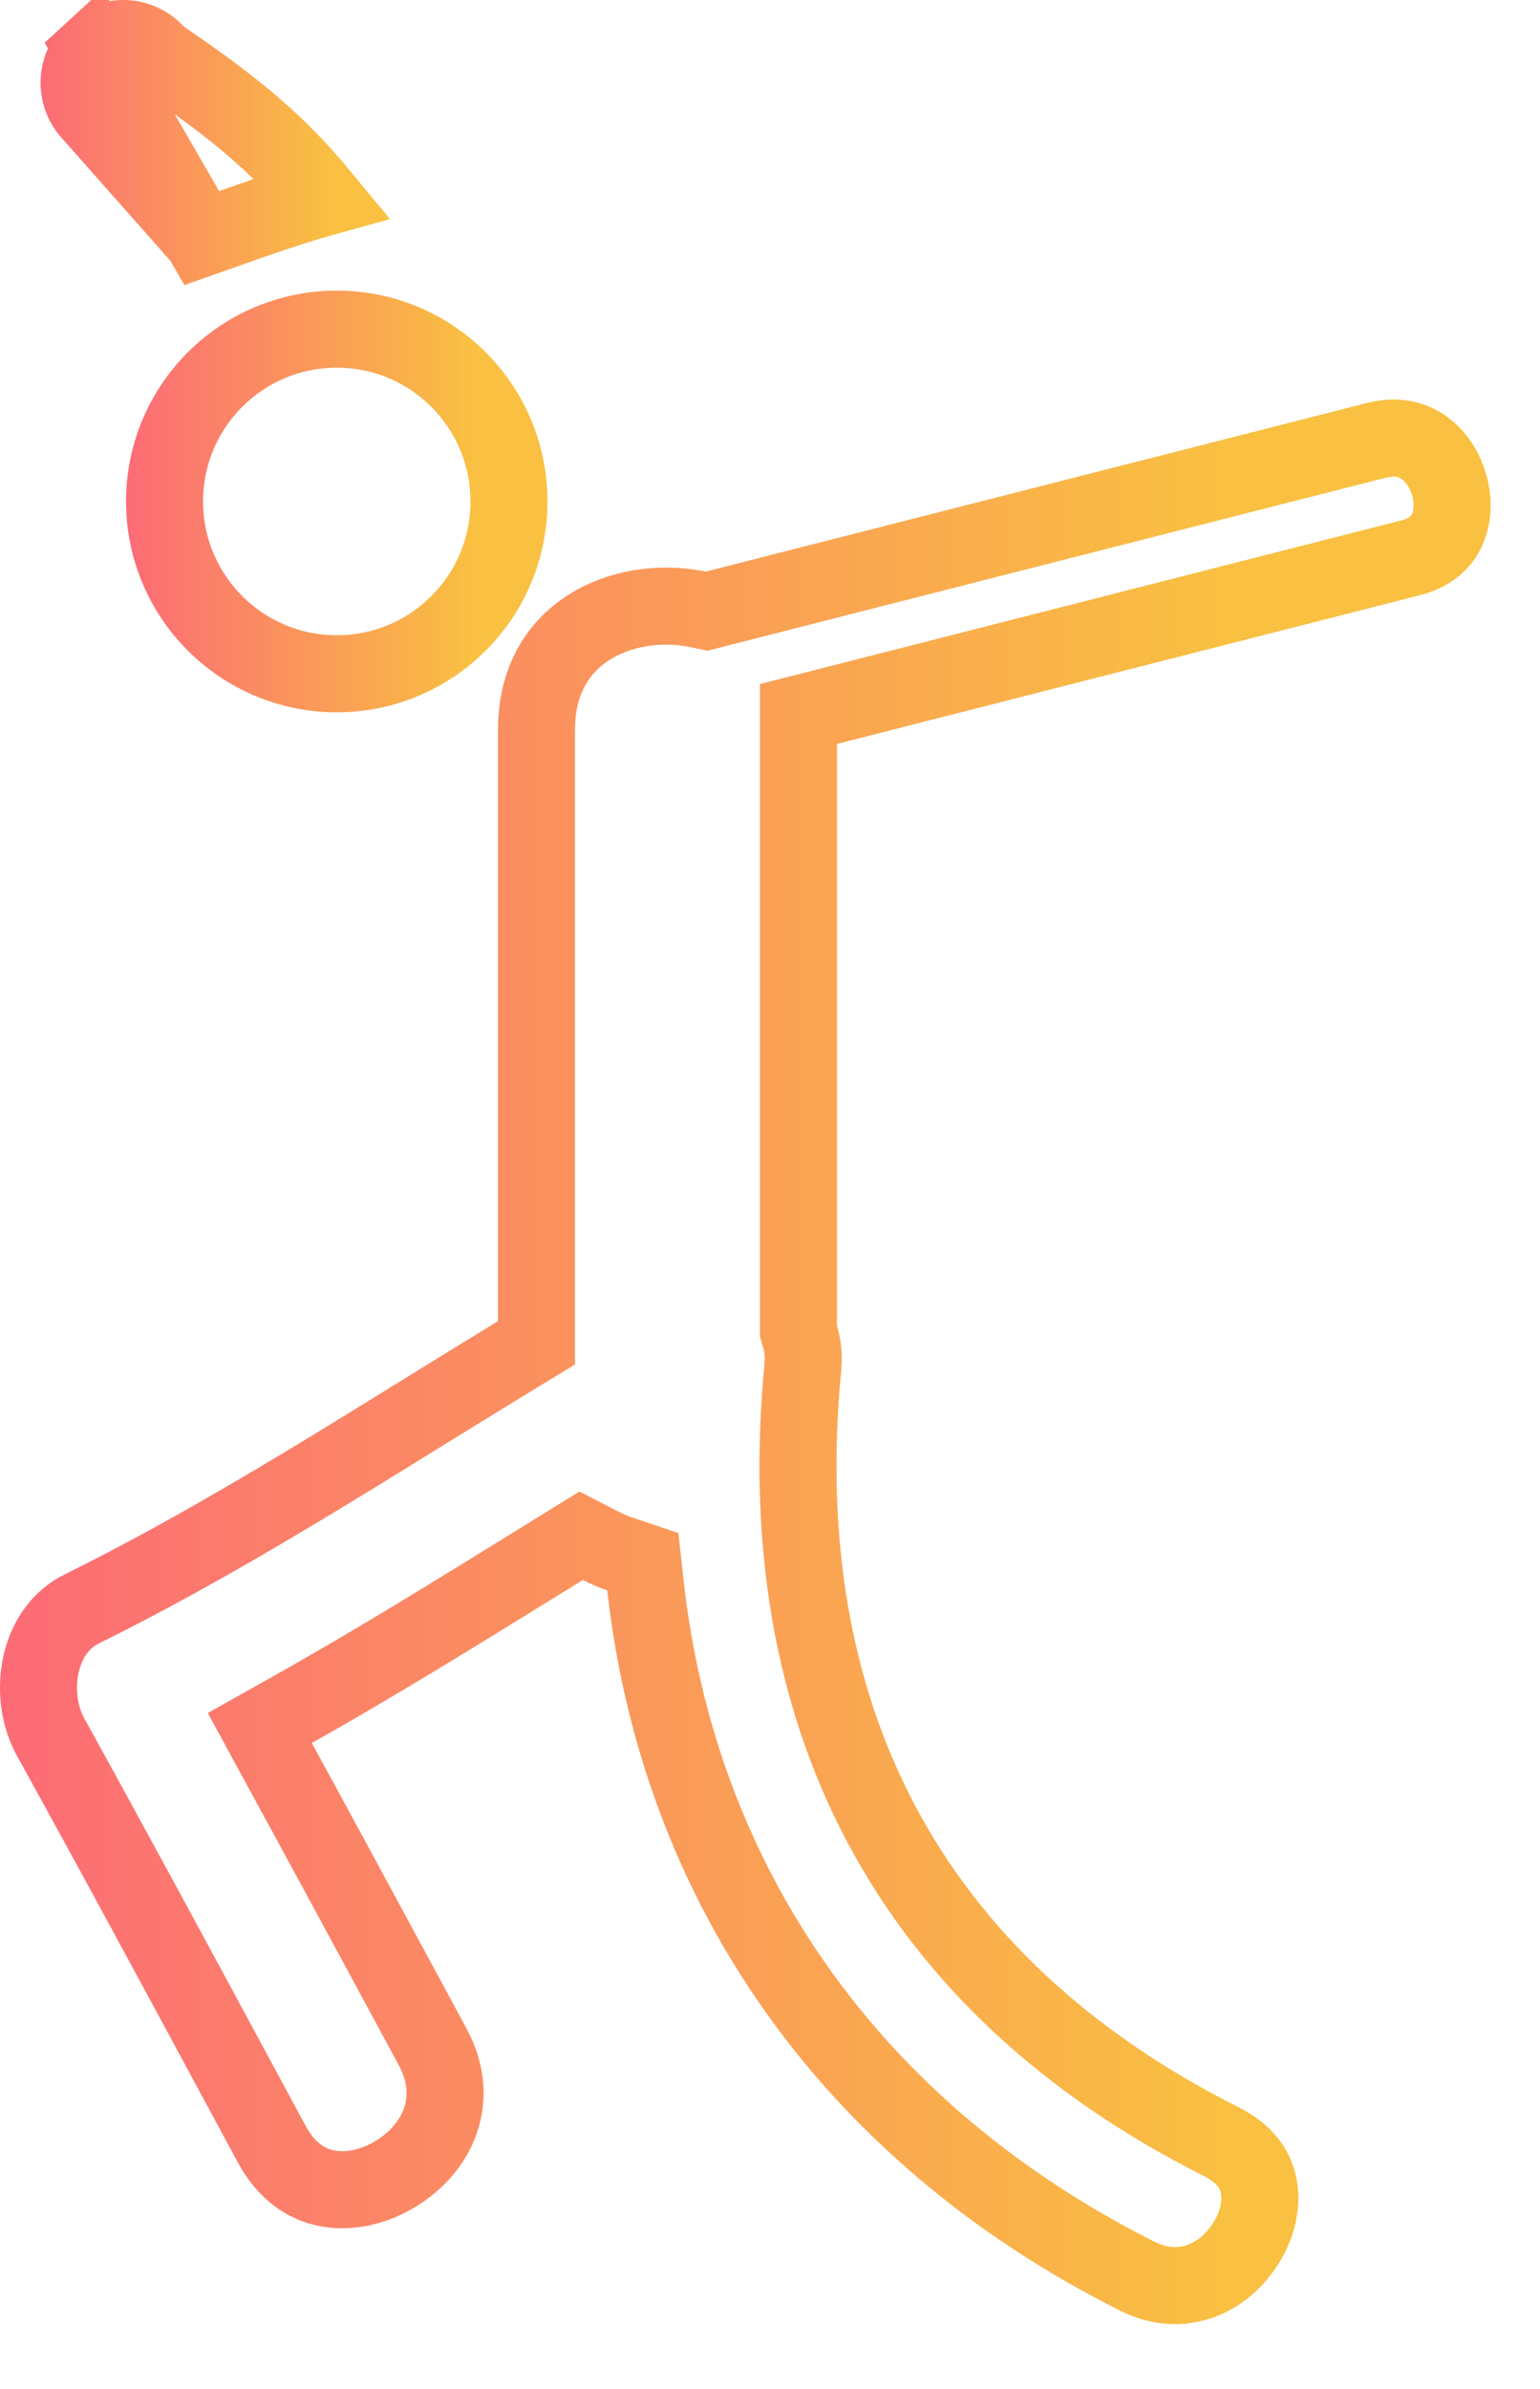 <svg width="20" height="31" viewBox="0 0 20 31" fill="none" xmlns="http://www.w3.org/2000/svg">
<path d="M9.064 7.907L9.178 7.931L9.29 7.902C9.871 7.754 10.453 7.606 11.034 7.457C13.313 6.877 15.592 6.296 17.871 5.715C18.139 5.647 18.337 5.701 18.483 5.801C18.64 5.909 18.764 6.089 18.823 6.302C18.882 6.516 18.865 6.727 18.788 6.887C18.717 7.034 18.58 7.172 18.314 7.24L18.313 7.24L10.746 9.169L10.369 9.265V9.653V9.668V9.683V9.698V9.712V9.727V9.742V9.757V9.771V9.786V9.801V9.815V9.83V9.845V9.86V9.874V9.889V9.904V9.919V9.933V9.948V9.963V9.978V9.992V10.007V10.022V10.037V10.051V10.066V10.081V10.095V10.11V10.125V10.14V10.154V10.169V10.184V10.199V10.213V10.228V10.243V10.258V10.272V10.287V10.302V10.316V10.331V10.346V10.361V10.375V10.39V10.405V10.42V10.434V10.449V10.464V10.479V10.493V10.508V10.523V10.537V10.552V10.567V10.582V10.596V10.611V10.626V10.641V10.655V10.67V10.685V10.7V10.714V10.729V10.744V10.758V10.773V10.788V10.803V10.817V10.832V10.847V10.862V10.876V10.891V10.906V10.921V10.935V10.95V10.965V10.979V10.994V11.009V11.024V11.039V11.053V11.068V11.083V11.097V11.112V11.127V11.142V11.156V11.171V11.186V11.2V11.215V11.23V11.245V11.259V11.274V11.289V11.304V11.318V11.333V11.348V11.363V11.377V11.392V11.407V11.422V11.436V11.451V11.466V11.48V11.495V11.51V11.525V11.54V11.554V11.569V11.584V11.598V11.613V11.628V11.643V11.657V11.672V11.687V11.702V11.716V11.731V11.746V11.761V11.775V11.79V11.805V11.819V11.834V11.849V11.864V11.878V11.893V11.908V11.923V11.937V11.952V11.967V11.982V11.996V12.011V12.026V12.04V12.055V12.07V12.085V12.099V12.114V12.129V12.144V12.158V12.173V12.188V12.203V12.217V12.232V12.247V12.261V12.276V12.291V12.306V12.32V12.335V12.35V12.365V12.379V12.394V12.409V12.424V12.438V12.453V12.468V12.483V12.497V12.512V12.527V12.541V12.556V12.571V12.586V12.601V12.615V12.63V12.645V12.659V12.674V12.689V12.704V12.718V12.733V12.748V12.763V12.777V12.792V12.807V12.822V12.836V12.851V12.866V12.88V12.895V12.91V12.925V12.939V12.954V12.969V12.984V12.998V13.013V13.028V13.043V13.057V13.072V13.087V13.101V13.116V13.131V13.146V13.161V13.175V13.19V13.205V13.219V13.234V13.249V13.264V13.278V13.293V13.308V13.323V13.337V13.352V13.367V13.382V13.396V13.411V13.426V13.441V13.455V13.47V13.485V13.499V13.514V13.529V13.544V13.558V13.573V13.588V13.603V13.617V13.632V13.647V13.662V13.676V13.691V13.706V13.72V13.735V13.75V13.765V13.779V13.794V13.809V13.824V13.838V13.853V13.868V13.883V13.897V13.912V13.927V13.941V13.956V13.971V13.986V14.001V14.015V14.03V14.045V14.059V14.074V14.089V14.104V14.118V14.133V14.148V14.163V14.177V14.192V14.207V14.222V14.236V14.251V14.266V14.28V14.295V14.31V14.325V14.339V14.354V14.369V14.384V14.398V14.413V14.428V14.443V14.457V14.472V14.487V14.502V14.516V14.531V14.546V14.56V14.575V14.59V14.605V14.62V14.634V14.649V14.664V14.678V14.693V14.708V14.723V14.737V14.752V14.767V14.782V14.796V14.811V14.826V14.841V14.855V14.87V14.885V14.899V14.914V14.929V14.944V14.959V14.973V14.988V15.003V15.017V15.032V15.047V15.062V15.076V15.091V15.106V15.121V15.135V15.15V15.165V15.18V15.194V15.209V15.224V15.239V15.253V15.268V15.283V15.297V15.312V15.327V15.342V15.356V15.371V15.386V15.401V15.415V15.43V15.445V15.46V15.474V15.489V15.504V15.518V15.533V15.548V15.563V15.578V15.592V15.607V15.622V15.636V15.651V15.666V15.681V15.695V15.71V15.725V15.74V15.754V15.769V15.784V15.799V15.813V15.828V15.843V15.857V15.872V15.887V15.902V15.916V15.931V15.946V15.961V15.975V15.99V16.005V16.02V16.034V16.049V16.064V16.079V16.093V16.108V16.123V16.138V16.152V16.167V16.182V16.197V16.211V16.226V16.241V16.256V16.27V16.285V16.3V16.314V16.329V16.344V16.359V16.373V16.388V16.403V16.418V16.432V16.447V16.462V16.477V16.491V16.506V16.521V16.535V16.55V16.565V16.58V16.595V16.609V16.624V16.639V16.653V16.668V16.683V16.698V16.712V16.727V16.742V16.757V16.771V16.786V16.801V16.816V16.83V16.845V16.86V16.875V16.889V16.904V16.919V16.933V16.948V16.963V16.978V16.992V17.007V17.022V17.037V17.051V17.066V17.081V17.096V17.11V17.125V17.14V17.155V17.169V17.184V17.199V17.272L10.39 17.342C10.424 17.455 10.441 17.583 10.427 17.734L10.427 17.735C10.212 19.962 10.539 21.966 11.45 23.678C12.362 25.391 13.84 26.775 15.862 27.791C16.175 27.948 16.303 28.157 16.345 28.356C16.39 28.572 16.344 28.831 16.202 29.073C15.915 29.563 15.354 29.83 14.768 29.535L14.768 29.535C11.038 27.661 8.818 24.444 8.383 20.581L8.348 20.265L8.047 20.164C7.967 20.137 7.885 20.101 7.799 20.057L7.548 19.928L7.308 20.076C7.184 20.153 7.06 20.23 6.936 20.306C5.893 20.95 4.862 21.588 3.805 22.181L3.374 22.423L3.61 22.857C4.155 23.853 4.695 24.853 5.236 25.852C5.364 26.089 5.492 26.325 5.619 26.561C5.988 27.242 5.683 27.89 5.113 28.223C4.829 28.389 4.515 28.449 4.243 28.395C3.986 28.344 3.725 28.184 3.528 27.821L3.528 27.821C3.37 27.528 3.212 27.236 3.054 26.943C2.261 25.475 1.467 24.004 0.658 22.542C0.507 22.269 0.46 21.913 0.535 21.587C0.609 21.266 0.791 21.012 1.06 20.879L1.06 20.879C2.618 20.108 4.096 19.194 5.55 18.294C5.944 18.051 6.336 17.809 6.727 17.571L6.967 17.425V17.144V17.129V17.114V17.099V17.084V17.069V17.054V17.039V17.024V17.009V16.994V16.979V16.964V16.949V16.934V16.919V16.904V16.889V16.874V16.859V16.844V16.829V16.814V16.799V16.784V16.769V16.754V16.739V16.724V16.709V16.695V16.68V16.665V16.65V16.635V16.62V16.605V16.59V16.575V16.56V16.545V16.53V16.515V16.5V16.485V16.47V16.455V16.44V16.425V16.41V16.395V16.38V16.365V16.35V16.335V16.32V16.305V16.29V16.275V16.26V16.245V16.23V16.215V16.2V16.186V16.171V16.155V16.14V16.126V16.111V16.096V16.081V16.066V16.051V16.036V16.021V16.006V15.991V15.976V15.961V15.946V15.931V15.916V15.901V15.886V15.871V15.856V15.841V15.826V15.811V15.796V15.781V15.766V15.751V15.736V15.721V15.706V15.691V15.676V15.661V15.646V15.632V15.617V15.601V15.587V15.572V15.557V15.542V15.527V15.512V15.497V15.482V15.467V15.452V15.437V15.422V15.407V15.392V15.377V15.362V15.347V15.332V15.317V15.302V15.287V15.272V15.257V15.242V15.227V15.212V15.197V15.182V15.167V15.152V15.137V15.122V15.107V15.092V15.077V15.062V15.047V15.033V15.018V15.003V14.988V14.973V14.958V14.943V14.928V14.913V14.898V14.883V14.868V14.853V14.838V14.823V14.808V14.793V14.778V14.763V14.748V14.733V14.718V14.703V14.688V14.673V14.658V14.643V14.628V14.613V14.598V14.583V14.568V14.553V14.538V14.523V14.508V14.493V14.479V14.463V14.448V14.434V14.419V14.404V14.389V14.374V14.359V14.344V14.329V14.314V14.299V14.284V14.269V14.254V14.239V14.224V14.209V14.194V14.179V14.164V14.149V14.134V14.119V14.104V14.089V14.074V14.059V14.044V14.029V14.014V13.999V13.984V13.969V13.954V13.939V13.924V13.909V13.894V13.879V13.864V13.85V13.835V13.819V13.805V13.79V13.775V13.76V13.745V13.73V13.715V13.7V13.685V13.67V13.655V13.64V13.625V13.61V13.595V13.58V13.565V13.55V13.535V13.52V13.505V13.49V13.475V13.46V13.445V13.43V13.415V13.4V13.385V13.37V13.355V13.34V13.325V13.31V13.295V13.28V13.265V13.251V13.236V13.22V13.206V13.191V13.176V13.161V13.146V13.131V13.116V13.101V13.086V13.071V13.056V13.041V13.026V13.011V12.996V12.981V12.966V12.951V12.936V12.921V12.906V12.891V12.876V12.861V12.846V12.831V12.816V12.801V12.786V12.771V12.756V12.741V12.726V12.711V12.696V12.681V12.666V12.651V12.636V12.621V12.607V12.591V12.576V12.562V12.547V12.532V12.517V12.502V12.487V12.472V12.457V12.442V12.427V12.412V12.397V12.382V12.367V12.352V12.337V12.322V12.307V12.292V12.277V12.262V12.247V12.232V12.217V12.202V12.187V12.172V12.157V12.142V12.127V12.112V12.097V12.082V12.067V12.052V12.037V12.022V12.007V11.992V11.977V11.963V11.947V11.932V11.918V11.903V11.888V11.873V11.858V11.843V11.828V11.813V11.798V11.783V11.768V11.753V11.738V11.723V11.708V11.693V11.678V11.663V11.648V11.633V11.618V11.603V11.588V11.573V11.558V11.543V11.528V11.513V11.498V11.483V11.468V11.453V11.438V11.423V11.408V11.393V11.378V11.363V11.348V11.334V11.319V11.303V11.289V11.274V11.259V11.244V11.229V11.214V11.199V11.184V11.169V11.154V11.139V11.124V11.109V11.094V11.079V11.064V11.049V11.034V11.019V11.004V10.989V10.974V10.959V10.944V10.929V10.914V10.899V10.884V10.869V10.854V10.839V10.824V10.809V10.794V10.779V10.764V10.749V10.734V10.719V10.704V10.69V10.675V10.659V10.645V10.63V10.615V10.6V10.585V10.57V10.555V10.54V10.525V10.51V10.495V10.48V10.465V10.45V10.435V10.42V10.405V10.39V10.375V10.36V10.345V10.33V10.315V10.3V10.285V10.27V10.255V10.24V10.225V10.21V10.195V10.18V10.165V10.15V10.135V10.12V10.105V10.09V10.075V10.06V10.046V10.03V10.015V10.001V9.986V9.971V9.956V9.941V9.926V9.911V9.896V9.881V9.866V9.851V9.836V9.821V9.806V9.791V9.776V9.761V9.746V9.731V9.716V9.701V9.686V9.671V9.656V9.641V9.626V9.611V9.596V9.581V9.566V9.551V9.536V9.521V9.506V9.491V9.476C6.967 8.828 7.247 8.406 7.627 8.155C8.025 7.893 8.562 7.803 9.064 7.907Z" stroke="url(#paint0_linear_269_1441)"/>
<path d="M6.61 6.507C6.61 7.742 5.609 8.743 4.374 8.743C3.138 8.743 2.137 7.742 2.137 6.507C2.137 5.272 3.138 4.271 4.374 4.271C5.609 4.271 6.61 5.272 6.61 6.507Z" stroke="url(#paint1_linear_269_1441)"/>
<path d="M2.62 3.09C2.677 3.07 2.737 3.049 2.801 3.026C2.909 2.987 3.028 2.945 3.154 2.901C3.484 2.786 3.857 2.659 4.188 2.567C4.022 2.366 3.859 2.183 3.676 2.001C3.308 1.635 2.849 1.262 2.111 0.762L2.063 0.729L2.023 0.686C1.808 0.452 1.446 0.437 1.213 0.651L2.62 3.09ZM2.62 3.09L1.184 1.468L1.184 1.468L1.178 1.462C0.964 1.228 0.979 0.865 1.213 0.651L2.62 3.09Z" stroke="url(#paint2_linear_269_1441)"/>
<defs>
<linearGradient id="paint0_linear_269_1441" x1="0" y1="17.672" x2="19.358" y2="17.672" gradientUnits="userSpaceOnUse">
<stop stop-color="#FC6B76"/>
<stop offset="0.82" stop-color="#F9C041"/>
</linearGradient>
<linearGradient id="paint1_linear_269_1441" x1="1.637" y1="6.507" x2="7.11" y2="6.507" gradientUnits="userSpaceOnUse">
<stop stop-color="#FC6B76"/>
<stop offset="0.82" stop-color="#F9C041"/>
</linearGradient>
<linearGradient id="paint2_linear_269_1441" x1="0.527" y1="1.86" x2="5.134" y2="1.86" gradientUnits="userSpaceOnUse">
<stop stop-color="#FC6B76"/>
<stop offset="0.82" stop-color="#F9C041"/>
</linearGradient>
</defs>
</svg>
